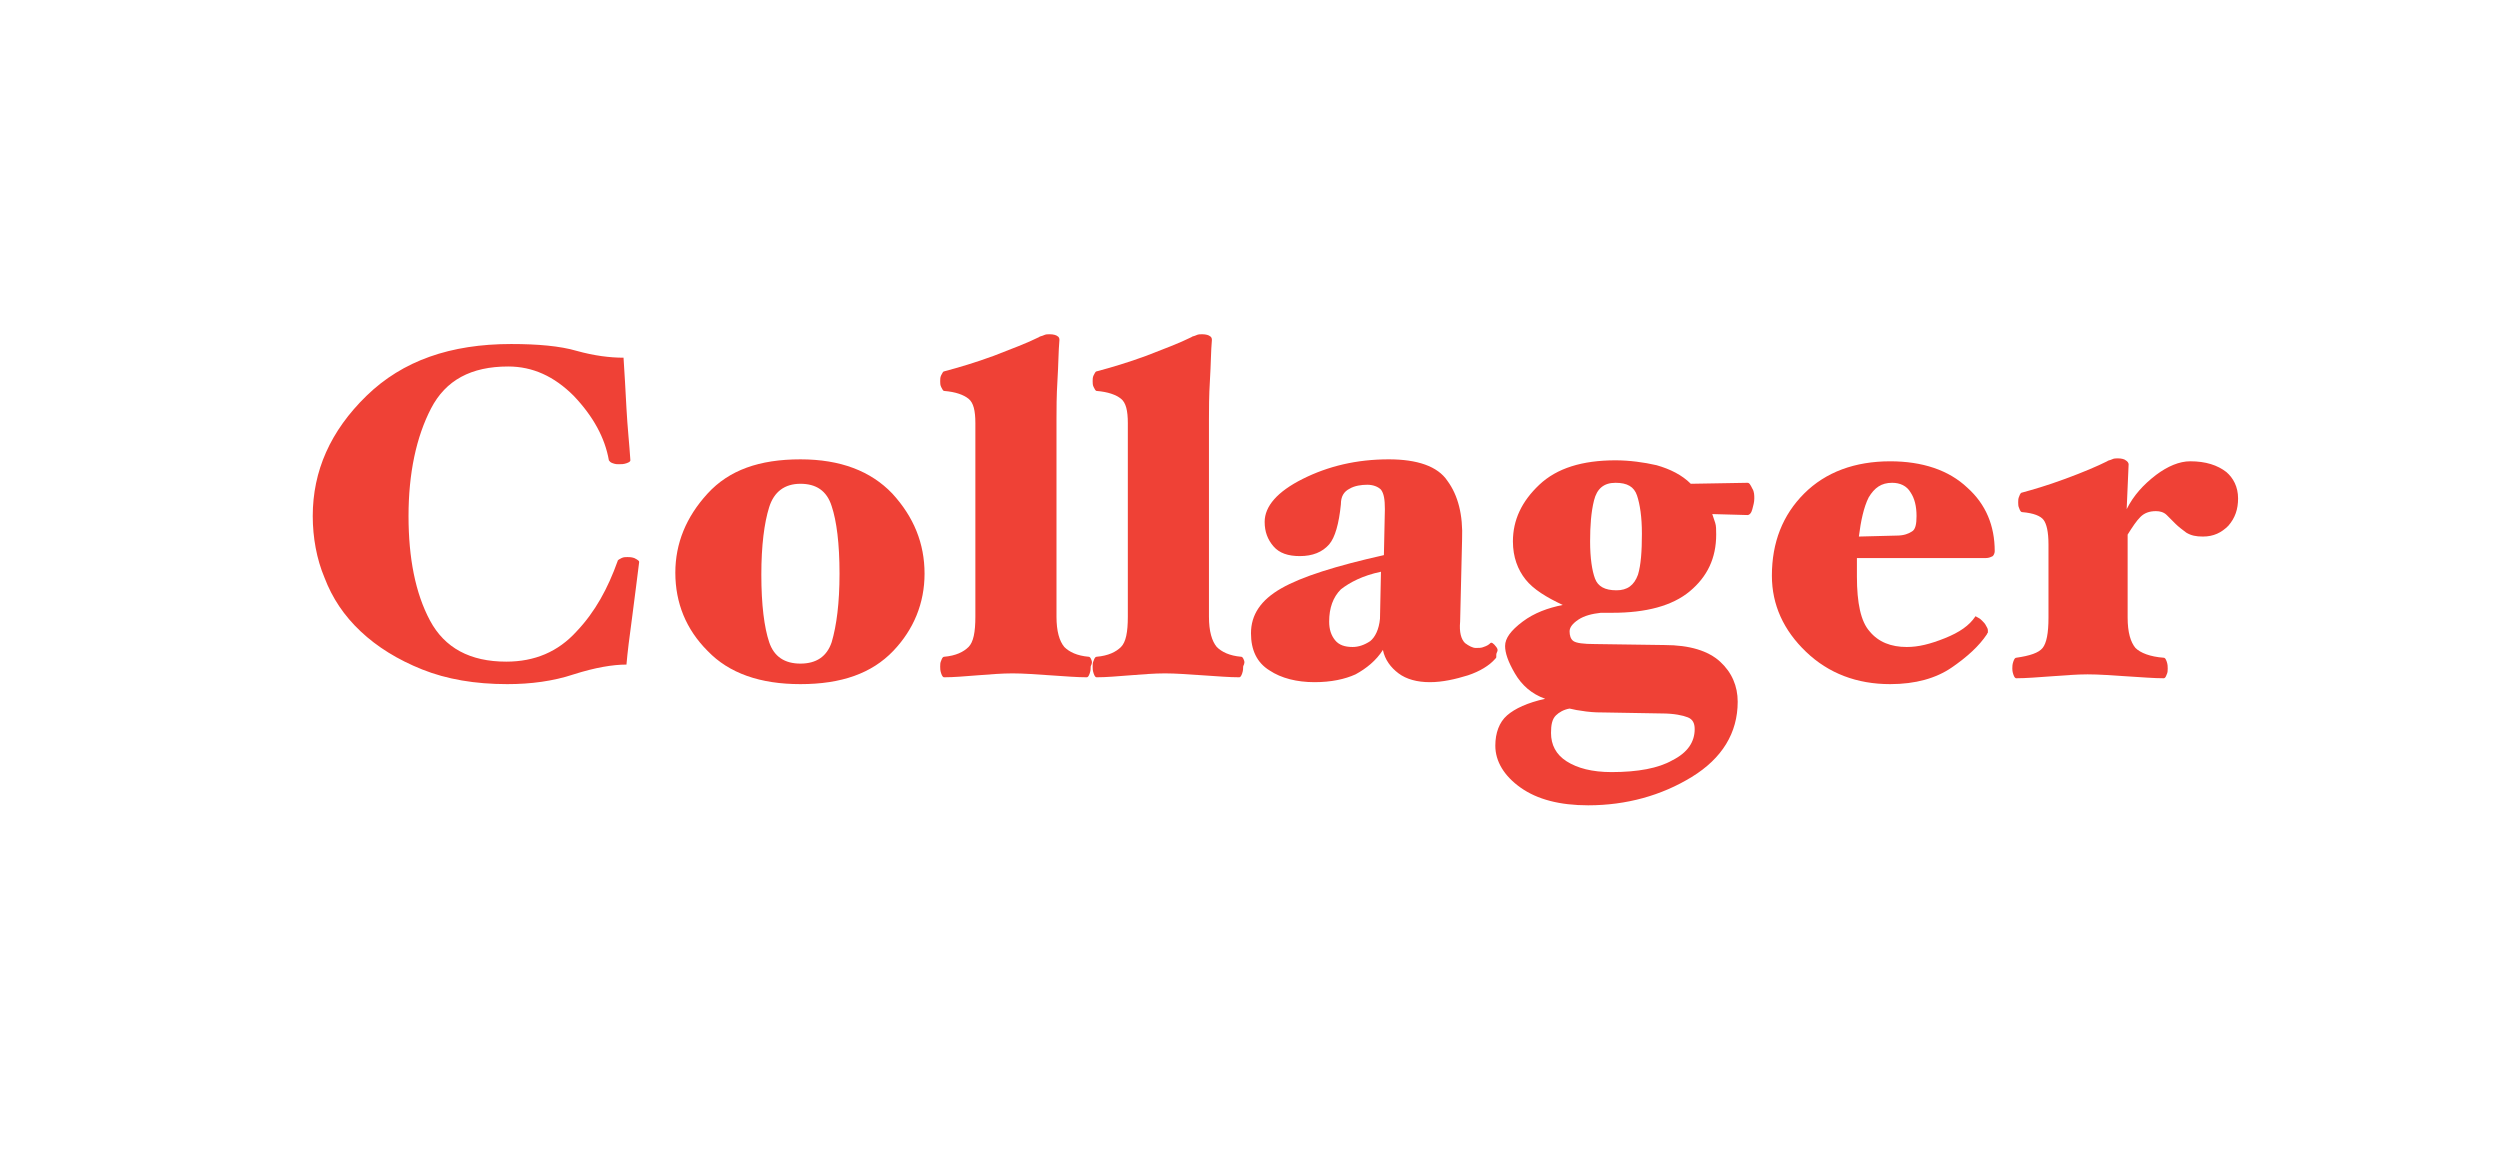 <?xml version="1.0" encoding="utf-8"?>
<!-- Generator: Adobe Illustrator 27.2.0, SVG Export Plug-In . SVG Version: 6.00 Build 0)  -->
<svg version="1.1" id="Layer_1" xmlns="http://www.w3.org/2000/svg" xmlns:xlink="http://www.w3.org/1999/xlink" x="0px" y="0px"
	 viewBox="0 0 255.8 120.1" style="enable-background:new 0 0 255.8 120.1;" xml:space="preserve">
<style type="text/css">
	.st0{fill:#EF4136;}
</style>
<g>
	<path class="st0" d="M65.4,57.5C65.2,59,65,60.8,64.7,63c-0.3,2.2-0.5,3.8-0.6,5c-1.4,0-3.2,0.3-5.4,1c-2.1,0.7-4.4,1-6.8,1
		c-3.3,0-6.2-0.5-8.7-1.5s-4.6-2.3-6.3-3.9s-2.9-3.4-3.7-5.5C32.4,57.2,32,55,32,52.8c0-4.6,1.8-8.7,5.5-12.3s8.6-5.3,14.8-5.3
		c2.7,0,5,0.2,6.7,0.7c1.8,0.5,3.4,0.7,4.8,0.7c0.1,1.5,0.2,3.3,0.3,5.2s0.3,3.7,0.4,5.3c0,0.1-0.1,0.2-0.4,0.3
		c-0.3,0.1-0.5,0.1-0.8,0.1c-0.2,0-0.3,0-0.6-0.1s-0.3-0.2-0.4-0.3c-0.4-2.3-1.6-4.5-3.6-6.6c-2-2-4.2-3-6.7-3
		c-3.8,0-6.4,1.4-7.9,4.3c-1.5,2.9-2.3,6.6-2.3,11c0,4.3,0.7,7.9,2.2,10.7s4.1,4.2,7.8,4.2c2.9,0,5.3-1,7.2-3.1
		c1.9-2,3.2-4.4,4.2-7.2c0-0.1,0.2-0.2,0.4-0.3S64,57,64.2,57c0.2,0,0.4,0,0.7,0.1C65.3,57.3,65.4,57.4,65.4,57.5z"/>
	<path class="st0" d="M94.6,58.7c0,3-1.1,5.7-3.2,7.9c-2.2,2.3-5.3,3.4-9.5,3.4c-4.1,0-7.3-1.1-9.5-3.4c-2.2-2.2-3.3-4.9-3.3-8
		c0-3,1.1-5.7,3.3-8.1c2.2-2.4,5.3-3.5,9.5-3.5c4.1,0,7.2,1.2,9.4,3.5C93.5,52.9,94.6,55.6,94.6,58.7z M85.9,58.7
		c0-3.1-0.3-5.4-0.8-6.9c-0.5-1.6-1.6-2.3-3.2-2.3s-2.7,0.8-3.2,2.4s-0.8,3.9-0.8,6.9c0,3.1,0.3,5.4,0.8,6.9s1.6,2.2,3.2,2.2
		s2.7-0.7,3.2-2.2C85.6,64,85.9,61.7,85.9,58.7z"/>
	<path class="st0" d="M111.6,68.2c0,0.2,0,0.4-0.1,0.7s-0.2,0.4-0.3,0.4c-1,0-2.2-0.1-3.7-0.2s-2.8-0.2-3.9-0.2s-2.3,0.1-3.6,0.2
		s-2.4,0.2-3.4,0.2c-0.1,0-0.2-0.1-0.3-0.4s-0.1-0.5-0.1-0.7s0-0.4,0.1-0.6c0.1-0.3,0.2-0.4,0.3-0.4c1.2-0.1,2-0.5,2.5-1
		s0.7-1.5,0.7-3.1V43.3c0-1.3-0.2-2.1-0.7-2.5s-1.3-0.7-2.5-0.8c-0.1,0-0.2-0.2-0.3-0.4c-0.1-0.2-0.1-0.4-0.1-0.6
		c0-0.2,0-0.4,0.1-0.6c0.1-0.2,0.2-0.4,0.3-0.4c1.5-0.4,3.2-0.9,5.1-1.6c1.8-0.7,3.4-1.3,4.6-1.9c0.1-0.1,0.3-0.1,0.5-0.2
		c0.2-0.1,0.4-0.1,0.6-0.1c0.4,0,0.7,0.1,0.8,0.2c0.2,0.1,0.2,0.3,0.2,0.4c-0.1,1.1-0.1,2.5-0.2,4.1s-0.1,3-0.1,4v20.2
		c0,1.5,0.3,2.5,0.8,3.1c0.5,0.5,1.3,0.9,2.5,1c0.1,0,0.2,0.1,0.3,0.4S111.6,68.1,111.6,68.2z"/>
	<path class="st0" d="M127.2,68.2c0,0.2,0,0.4-0.1,0.7s-0.2,0.4-0.3,0.4c-1,0-2.2-0.1-3.7-0.2s-2.8-0.2-3.9-0.2s-2.3,0.1-3.6,0.2
		s-2.4,0.2-3.4,0.2c-0.1,0-0.2-0.1-0.3-0.4s-0.1-0.5-0.1-0.7s0-0.4,0.1-0.6c0.1-0.3,0.2-0.4,0.3-0.4c1.2-0.1,2-0.5,2.5-1
		s0.7-1.5,0.7-3.1V43.3c0-1.3-0.2-2.1-0.7-2.5s-1.3-0.7-2.5-0.8c-0.1,0-0.2-0.2-0.3-0.4c-0.1-0.2-0.1-0.4-0.1-0.6
		c0-0.2,0-0.4,0.1-0.6c0.1-0.2,0.2-0.4,0.3-0.4c1.5-0.4,3.2-0.9,5.1-1.6c1.8-0.7,3.4-1.3,4.6-1.9c0.1-0.1,0.3-0.1,0.5-0.2
		c0.2-0.1,0.4-0.1,0.6-0.1c0.4,0,0.7,0.1,0.8,0.2c0.2,0.1,0.2,0.3,0.2,0.4c-0.1,1.1-0.1,2.5-0.2,4.1s-0.1,3-0.1,4v20.2
		c0,1.5,0.3,2.5,0.8,3.1c0.5,0.5,1.3,0.9,2.5,1c0.1,0,0.2,0.1,0.3,0.4S127.2,68.1,127.2,68.2z"/>
	<path class="st0" d="M153.1,67c0,0.1,0,0.2,0,0.2c0,0.1,0,0.1-0.1,0.2c-0.6,0.7-1.6,1.3-2.8,1.7c-1.3,0.4-2.6,0.7-3.9,0.7
		c-1.3,0-2.4-0.3-3.2-0.9s-1.4-1.4-1.6-2.4c-0.7,1.1-1.7,1.9-2.8,2.5c-1.1,0.5-2.5,0.8-4.2,0.8c-1.8,0-3.4-0.4-4.6-1.2
		c-1.3-0.8-1.9-2.1-1.9-3.8c0-1.9,1-3.4,3.1-4.6c2.1-1.2,5.6-2.3,10.5-3.4l0.1-4.7c0-1-0.1-1.6-0.4-2c-0.3-0.3-0.8-0.5-1.4-0.5
		s-1.3,0.1-1.8,0.4c-0.6,0.3-0.9,0.8-0.9,1.6c-0.2,2-0.6,3.4-1.2,4.1c-0.7,0.8-1.7,1.2-3,1.2c-1.2,0-2.1-0.3-2.7-1
		c-0.6-0.7-0.9-1.5-0.9-2.5c0-1.6,1.3-3.1,3.9-4.4c2.6-1.3,5.5-2,8.8-2c2.9,0,5,0.7,6,2.2c1.1,1.5,1.6,3.5,1.5,6l-0.2,8.4
		c-0.1,1.1,0.1,1.8,0.5,2.2c0.4,0.3,0.8,0.5,1.1,0.5s0.6,0,0.8-0.1c0.3-0.1,0.5-0.2,0.7-0.4c0.1-0.1,0.3,0,0.6,0.4
		S153.1,66.7,153.1,67z M141.3,58.5c-1.9,0.4-3.2,1.1-4.1,1.8c-0.8,0.8-1.2,1.9-1.2,3.3c0,0.8,0.2,1.4,0.6,1.9s1,0.7,1.8,0.7
		c0.6,0,1.2-0.2,1.8-0.6c0.5-0.4,0.9-1.2,1-2.3L141.3,58.5z"/>
	<path class="st0" d="M179.5,51c0,0.4-0.1,0.7-0.2,1.1c-0.1,0.4-0.3,0.6-0.5,0.6l-3.6-0.1c0.1,0.3,0.2,0.6,0.3,0.9
		c0.1,0.3,0.1,0.7,0.1,1.2c0,2.4-0.9,4.3-2.7,5.8s-4.5,2.2-7.9,2.2c-0.2,0-0.4,0-0.6,0c-0.2,0-0.3,0-0.4,0h-0.1h-0.1
		c-0.9,0.1-1.7,0.3-2.3,0.7s-0.9,0.8-0.9,1.2c0,0.4,0.1,0.8,0.4,1s1,0.3,2.2,0.3l7.1,0.1c2.6,0,4.5,0.6,5.7,1.7s1.8,2.5,1.8,4.1
		c0,3.2-1.6,5.8-4.7,7.7c-3.1,1.9-6.7,2.9-10.6,2.9c-2.9,0-5.2-0.6-6.9-1.8c-1.7-1.2-2.6-2.7-2.6-4.3c0-1.3,0.4-2.4,1.2-3.1
		s2.1-1.3,3.9-1.7c-1.4-0.5-2.4-1.4-3.1-2.6c-0.7-1.2-1-2.1-1-2.8c0-0.8,0.6-1.6,1.8-2.5s2.6-1.4,4.1-1.7c-1.7-0.8-3-1.6-3.8-2.6
		s-1.3-2.3-1.3-3.9c0-2.2,0.9-4.1,2.7-5.8s4.4-2.5,7.8-2.5c1.4,0,2.9,0.2,4.2,0.5c1.4,0.4,2.6,1,3.5,1.9l5.8-0.1
		c0.2,0,0.3,0.2,0.5,0.6C179.5,50.3,179.5,50.7,179.5,51z M173.4,74.6c0-0.6-0.2-1-0.7-1.2S171.3,73,170,73l-5.8-0.1
		c-0.5,0-1.1,0-1.9-0.1c-0.8-0.1-1.3-0.2-1.7-0.3c-0.6,0.1-1.1,0.4-1.4,0.7c-0.4,0.4-0.5,1-0.5,1.8c0,1.2,0.5,2.2,1.6,2.9
		c1.1,0.7,2.6,1.1,4.6,1.1c2.7,0,4.8-0.4,6.2-1.2C172.7,77,173.4,75.9,173.4,74.6z M168,54.6c0-1.7-0.2-3-0.5-3.9s-1-1.3-2.2-1.3
		s-1.9,0.6-2.2,1.8s-0.4,2.6-0.4,4.2c0,1.7,0.2,3,0.5,3.8s1,1.2,2.2,1.2c1.1,0,1.8-0.5,2.2-1.6C167.9,57.8,168,56.4,168,54.6z"/>
	<path class="st0" d="M204.1,56.4c0,0.2-0.1,0.4-0.2,0.5c-0.2,0.1-0.4,0.2-0.7,0.2H190c0,0.2,0,0.5,0,0.9s0,0.7,0,1
		c0,2.7,0.4,4.6,1.3,5.6c0.9,1.1,2.2,1.6,3.8,1.6c1.2,0,2.4-0.3,3.9-0.9s2.5-1.3,3.1-2.2c0-0.1,0.1,0,0.3,0.1s0.3,0.2,0.4,0.3
		c0.2,0.2,0.3,0.3,0.4,0.5c0.1,0.2,0.2,0.3,0.2,0.5c0,0.1,0,0.1,0,0.2s-0.1,0.1-0.1,0.2c-0.8,1.2-2,2.3-3.6,3.4S196,70,193.4,70
		c-3.4,0-6.3-1.1-8.6-3.3c-2.3-2.2-3.5-4.8-3.5-7.8c0-3.4,1.1-6.2,3.3-8.4c2.2-2.2,5.2-3.3,8.8-3.3c3.3,0,6,0.9,7.9,2.7
		C203.2,51.6,204.1,53.8,204.1,56.4z M196.1,52.8c0-1-0.2-1.8-0.6-2.4c-0.4-0.7-1.1-1-1.9-1c-1.1,0-1.8,0.5-2.4,1.5
		c-0.5,1-0.8,2.4-1,4l3.9-0.1c0.7,0,1.2-0.2,1.5-0.4C196,54.2,196.1,53.6,196.1,52.8z"/>
	<path class="st0" d="M229,51c0,1.1-0.3,2-1,2.8c-0.7,0.7-1.5,1.1-2.6,1.1c-0.7,0-1.2-0.1-1.7-0.4c-0.4-0.3-0.8-0.6-1.1-0.9
		c-0.3-0.3-0.6-0.6-0.9-0.9s-0.7-0.4-1.1-0.4c-0.7,0-1.2,0.2-1.6,0.6c-0.4,0.4-0.8,1-1.3,1.8v8.5c0,1.5,0.3,2.5,0.8,3.1
		c0.5,0.5,1.5,0.9,2.9,1c0.1,0,0.2,0.1,0.3,0.4s0.1,0.5,0.1,0.7s0,0.4-0.1,0.6c-0.1,0.3-0.2,0.4-0.3,0.4c-1,0-2.2-0.1-3.8-0.2
		s-2.8-0.2-4-0.2c-1.1,0-2.3,0.1-3.7,0.2s-2.6,0.2-3.6,0.2c-0.1,0-0.2-0.1-0.3-0.4s-0.1-0.5-0.1-0.6c0-0.2,0-0.4,0.1-0.7
		s0.2-0.4,0.3-0.4c1.4-0.2,2.3-0.5,2.7-1s0.6-1.5,0.6-3.1v-7.5c0-1.3-0.2-2.1-0.5-2.5s-1-0.7-2.2-0.8c-0.1,0-0.2-0.1-0.3-0.4
		c-0.1-0.2-0.1-0.4-0.1-0.6c0-0.2,0-0.4,0.1-0.6c0.1-0.3,0.2-0.4,0.3-0.4c1.1-0.3,2.5-0.7,4.4-1.4s3.3-1.3,4.3-1.8
		c0.1-0.1,0.3-0.1,0.5-0.2s0.4-0.1,0.6-0.1c0.4,0,0.7,0.1,0.8,0.2c0.2,0.1,0.3,0.3,0.3,0.4l-0.2,4.6c0.7-1.4,1.7-2.5,3-3.5
		c1.2-0.9,2.4-1.4,3.5-1.4c1.6,0,2.8,0.4,3.7,1.1C228.5,48.9,229,49.8,229,51z"/>
</g>
</svg>
